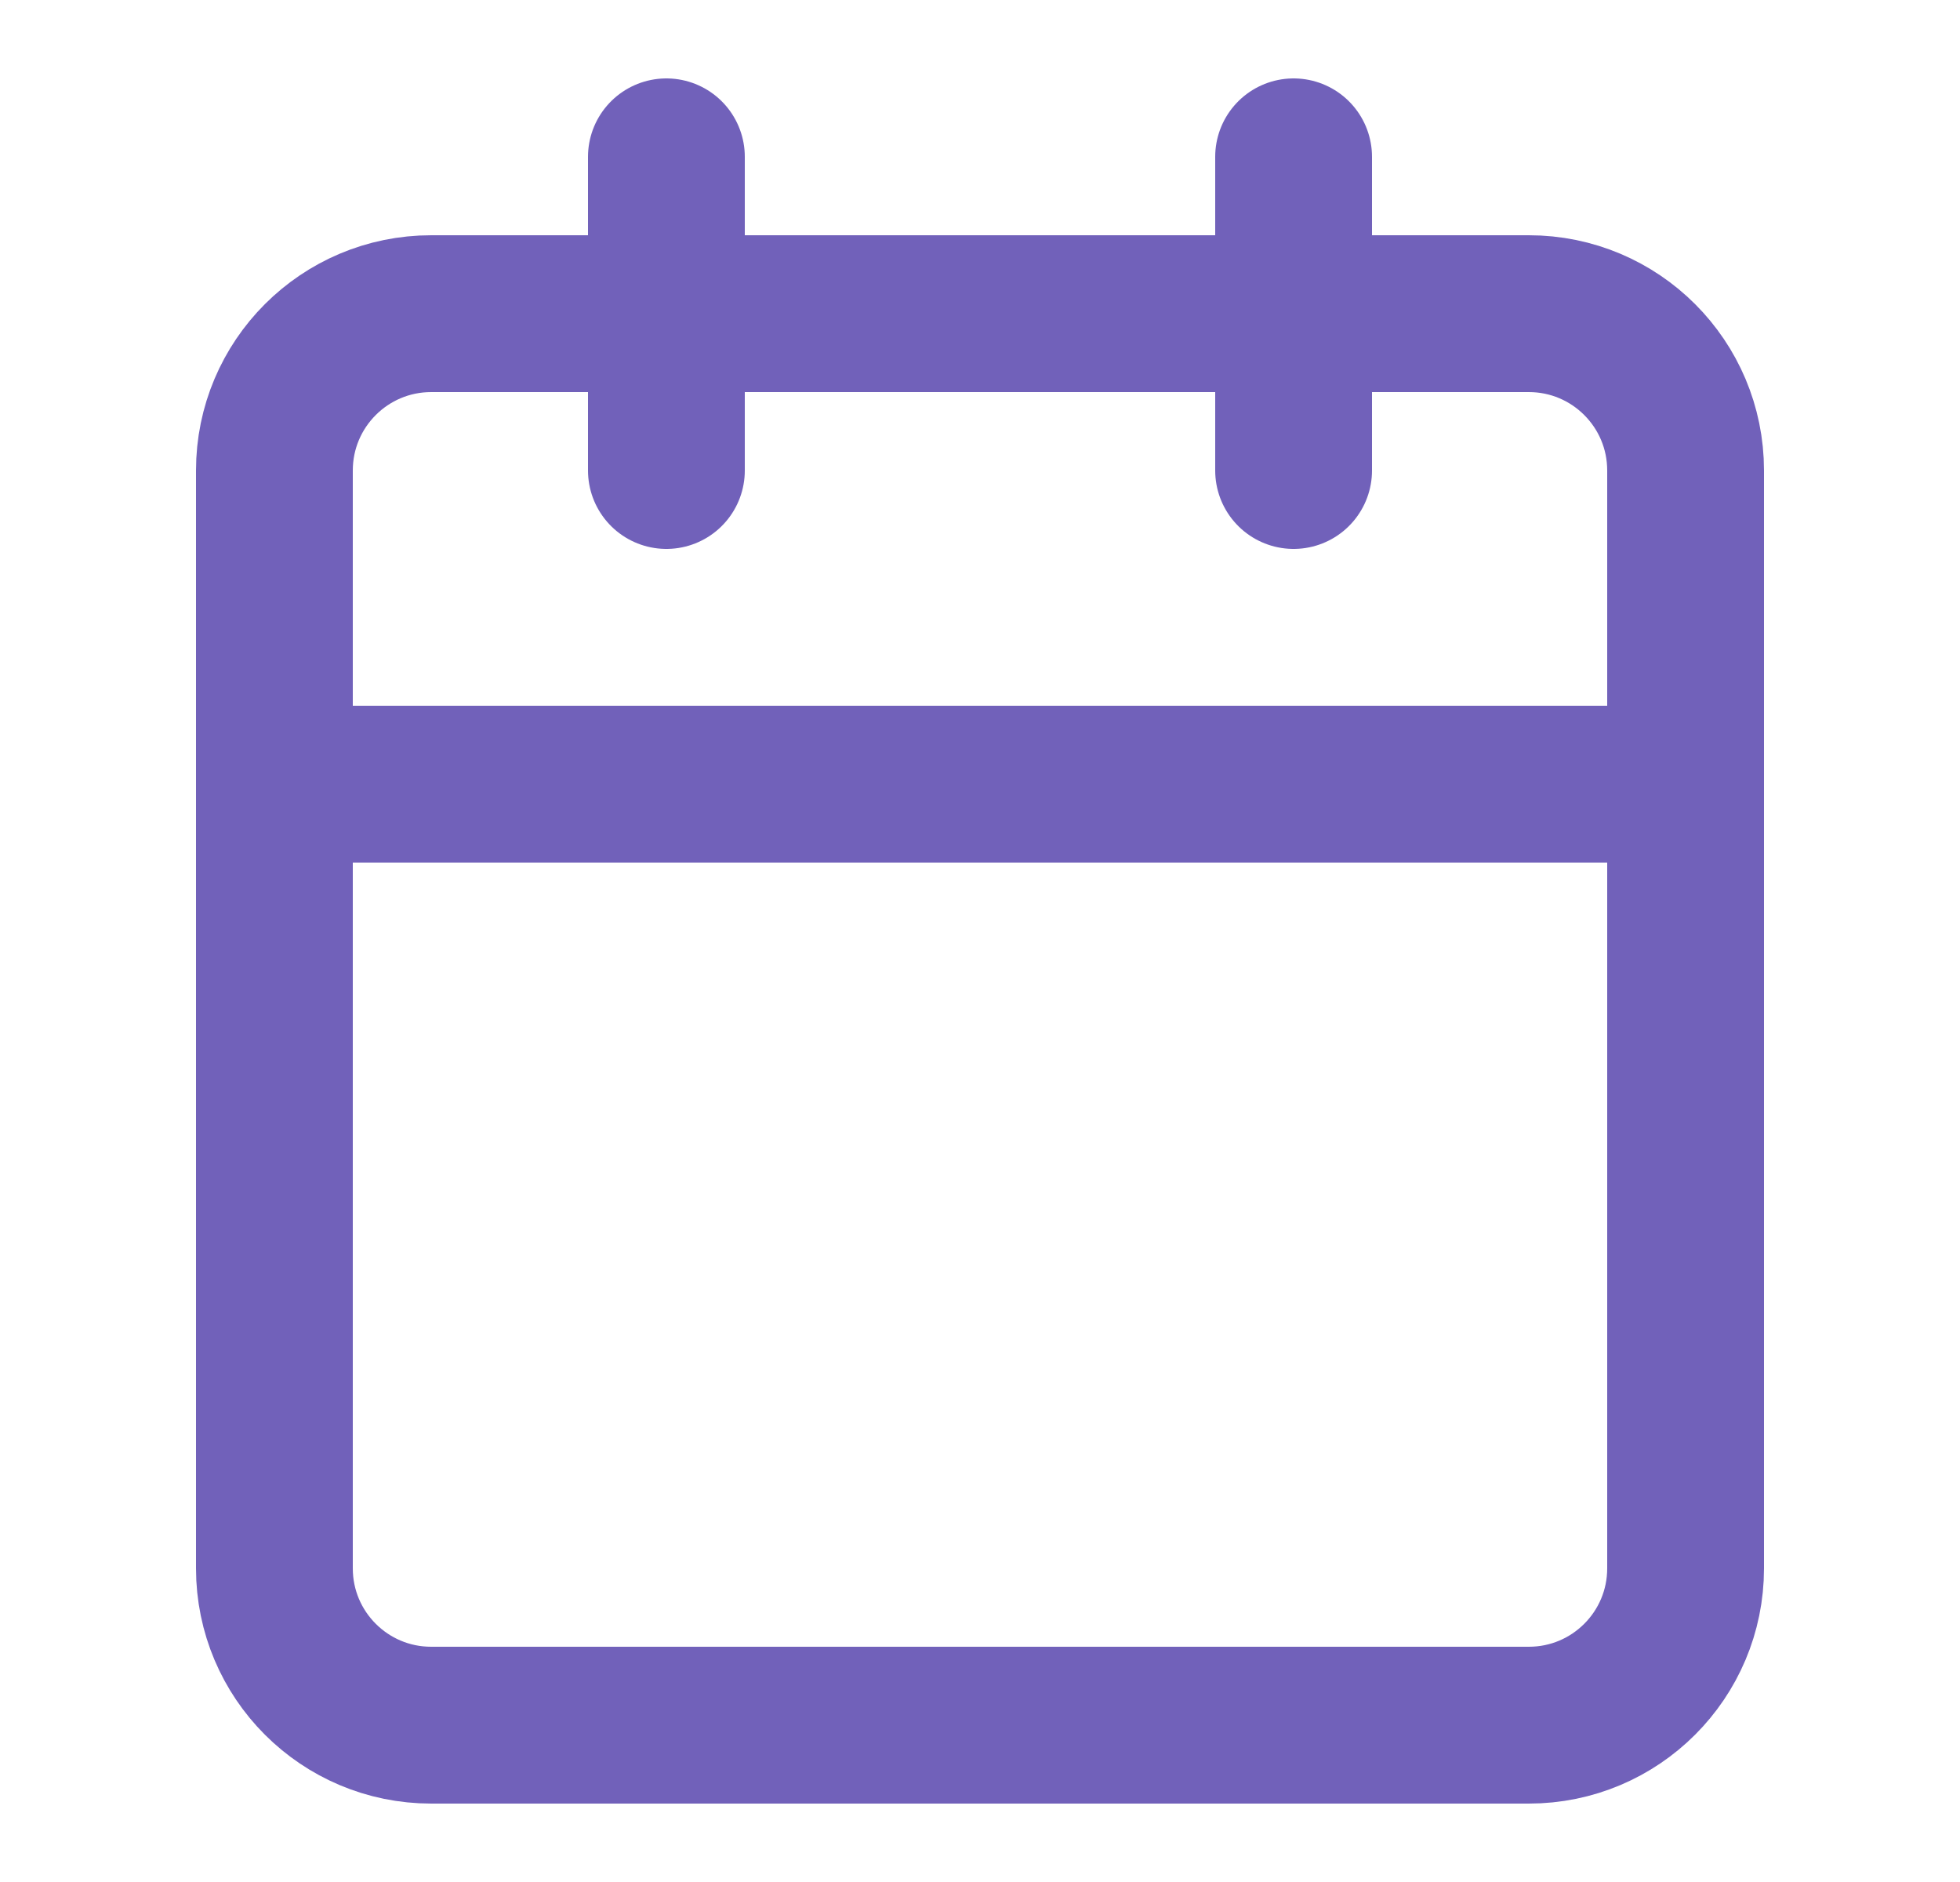 <svg width="25" height="24" viewBox="0 0 25 24" fill="none" xmlns="http://www.w3.org/2000/svg">
<path d="M19.5 4H5.5C4.395 4 3.5 4.895 3.5 6V20C3.5 21.105 4.395 22 5.5 22H19.5C20.605 22 21.5 21.105 21.5 20V6C21.5 4.895 20.605 4 19.5 4Z" stroke="#7161BA" stroke-width="2" stroke-linecap="round" stroke-linejoin="round"/>
<path d="M16.5 2V6" stroke="#7161BA" stroke-width="2" stroke-linecap="round" stroke-linejoin="round"/>
<path d="M8.5 2V6" stroke="#7161BA" stroke-width="2" stroke-linecap="round" stroke-linejoin="round"/>
<path d="M3.5 10H21.5" stroke="#7161BA" stroke-width="2" stroke-linecap="round" stroke-linejoin="round"/>
</svg>
